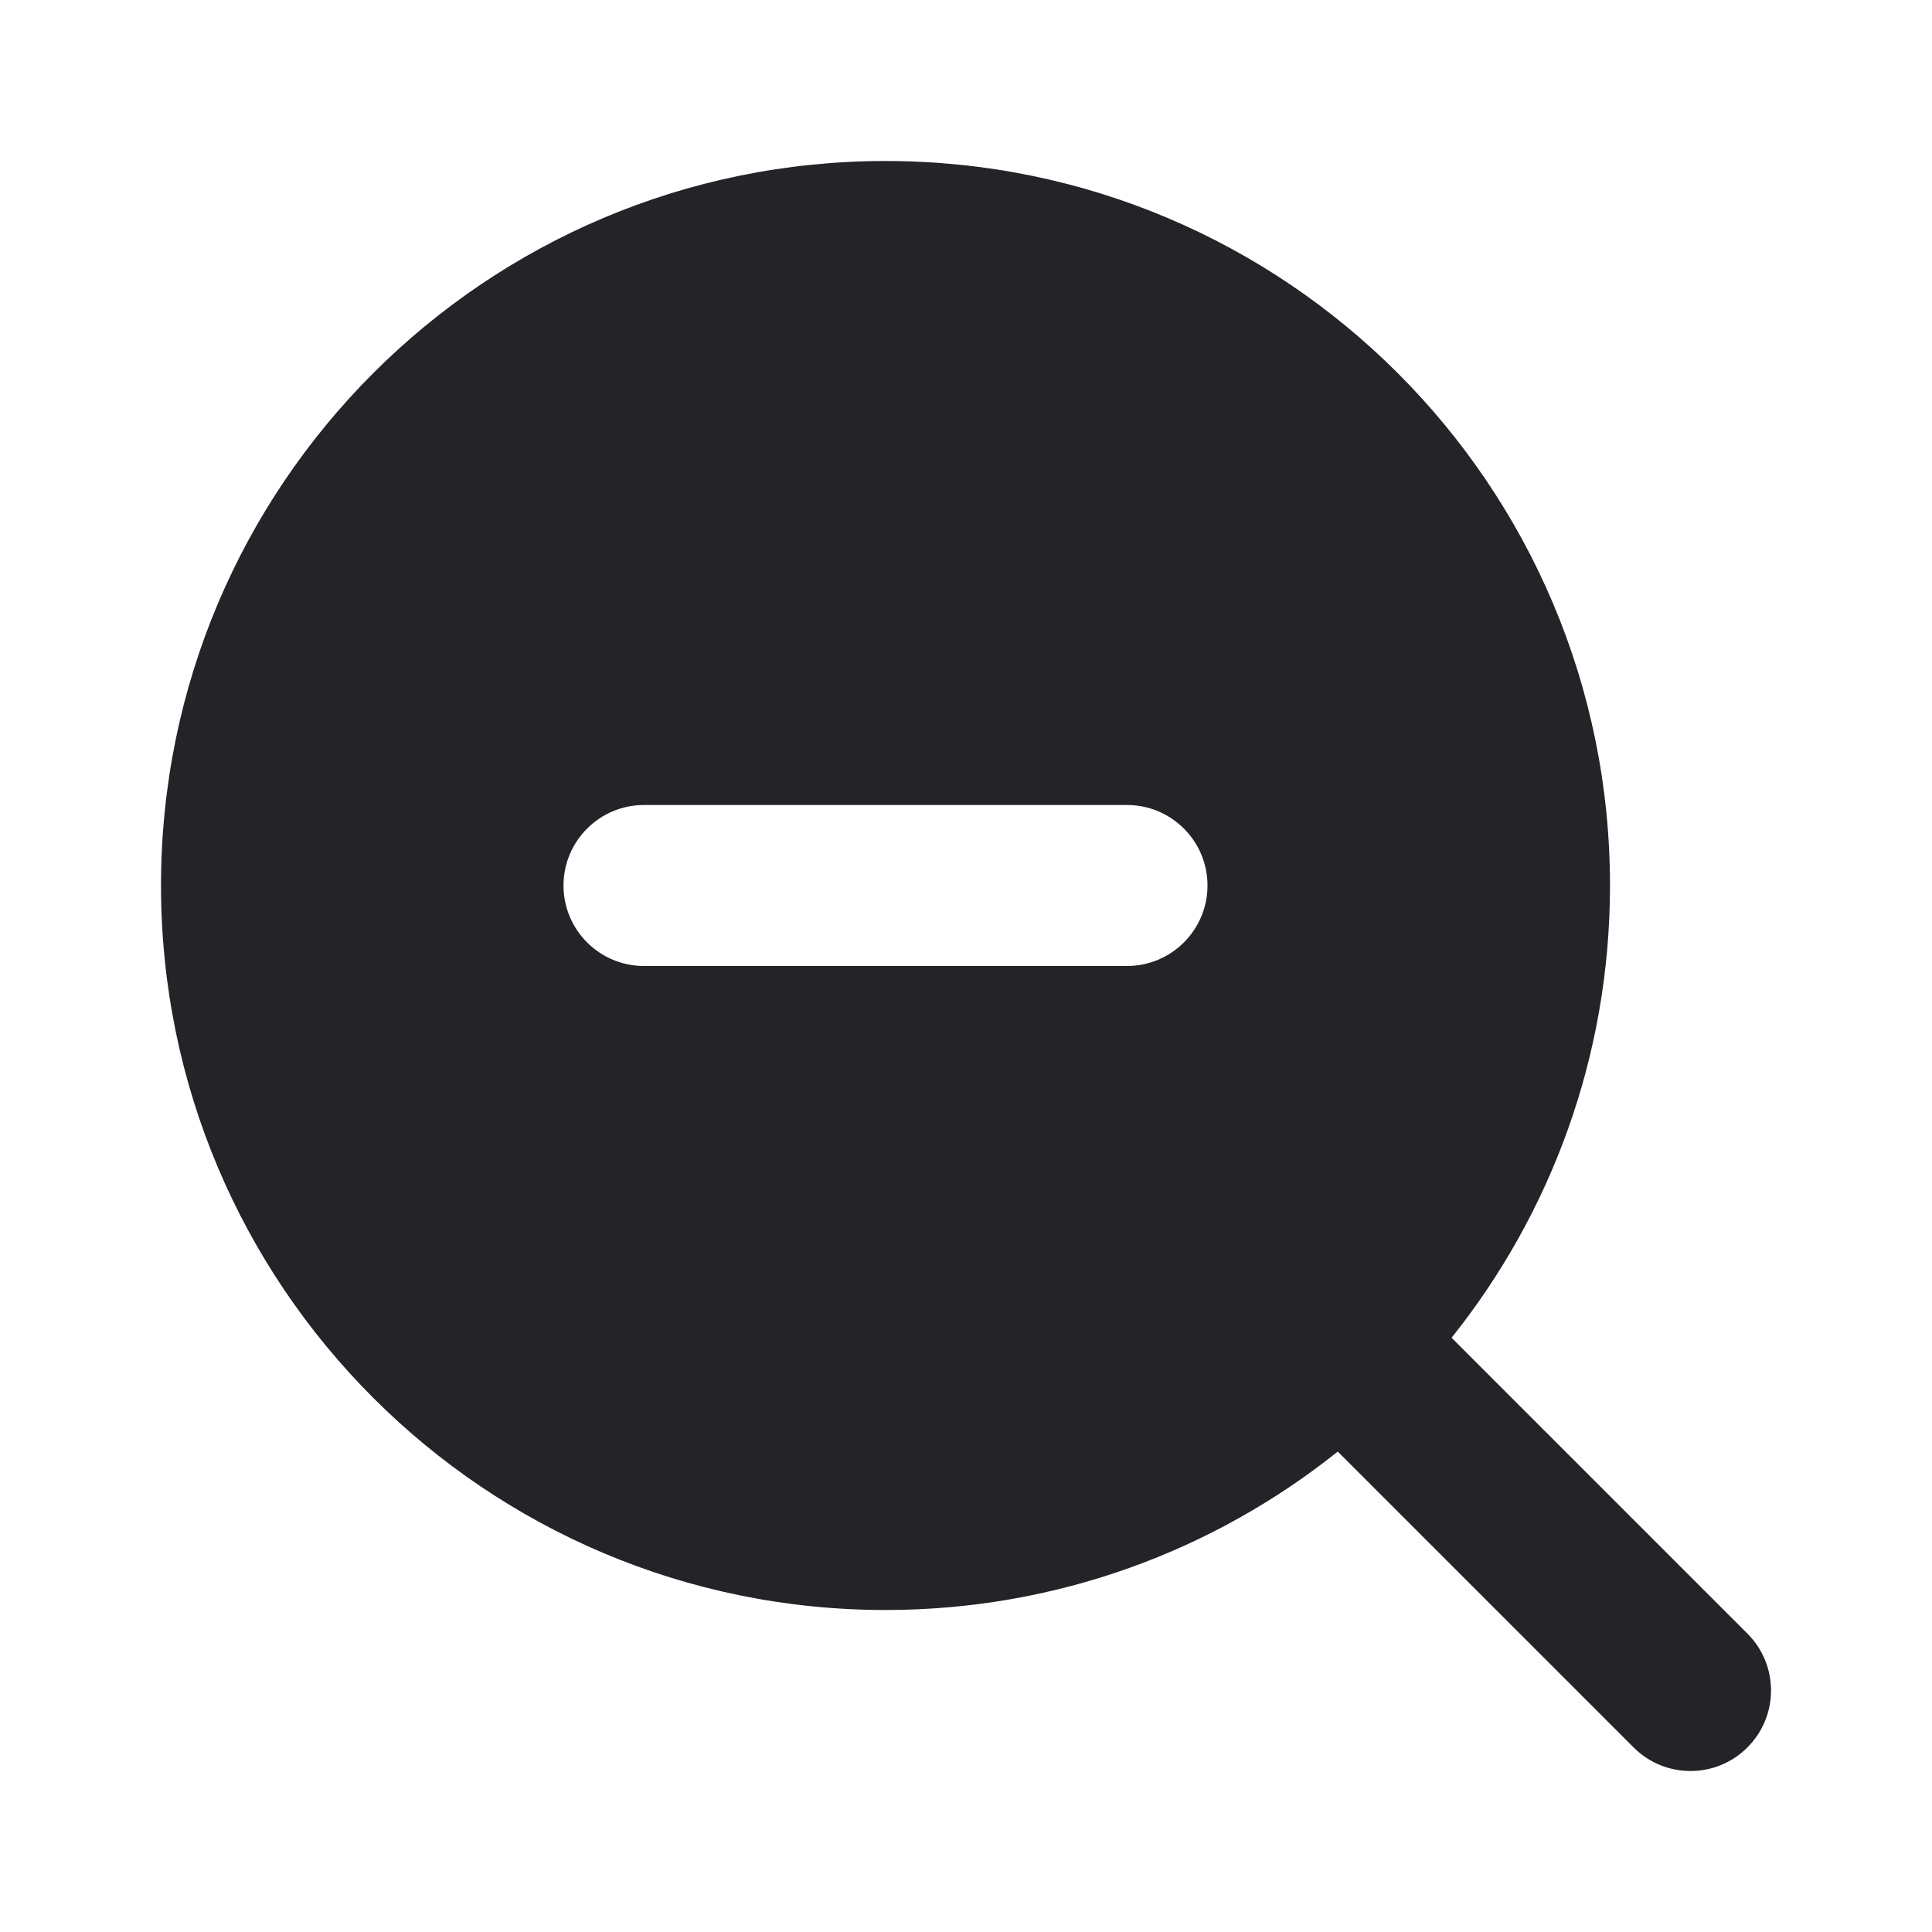 <svg width="24" height="24" viewBox="0 0 24 24" fill="none" xmlns="http://www.w3.org/2000/svg">
<path fill-rule="evenodd" clip-rule="evenodd" d="M2 11C2 6.029 6.029 2 11 2C15.971 2 20 6.029 20 11C20 13.125 19.263 15.078 18.032 16.618L21.707 20.293C22.098 20.683 22.098 21.317 21.707 21.707C21.317 22.098 20.683 22.098 20.293 21.707L16.618 18.032C15.078 19.263 13.125 20 11 20C6.029 20 2 15.971 2 11ZM8 10C7.448 10 7 10.448 7 11C7 11.552 7.448 12 8 12H14C14.552 12 15 11.552 15 11C15 10.448 14.552 10 14 10H8Z" fill="#242328"/>
</svg>
